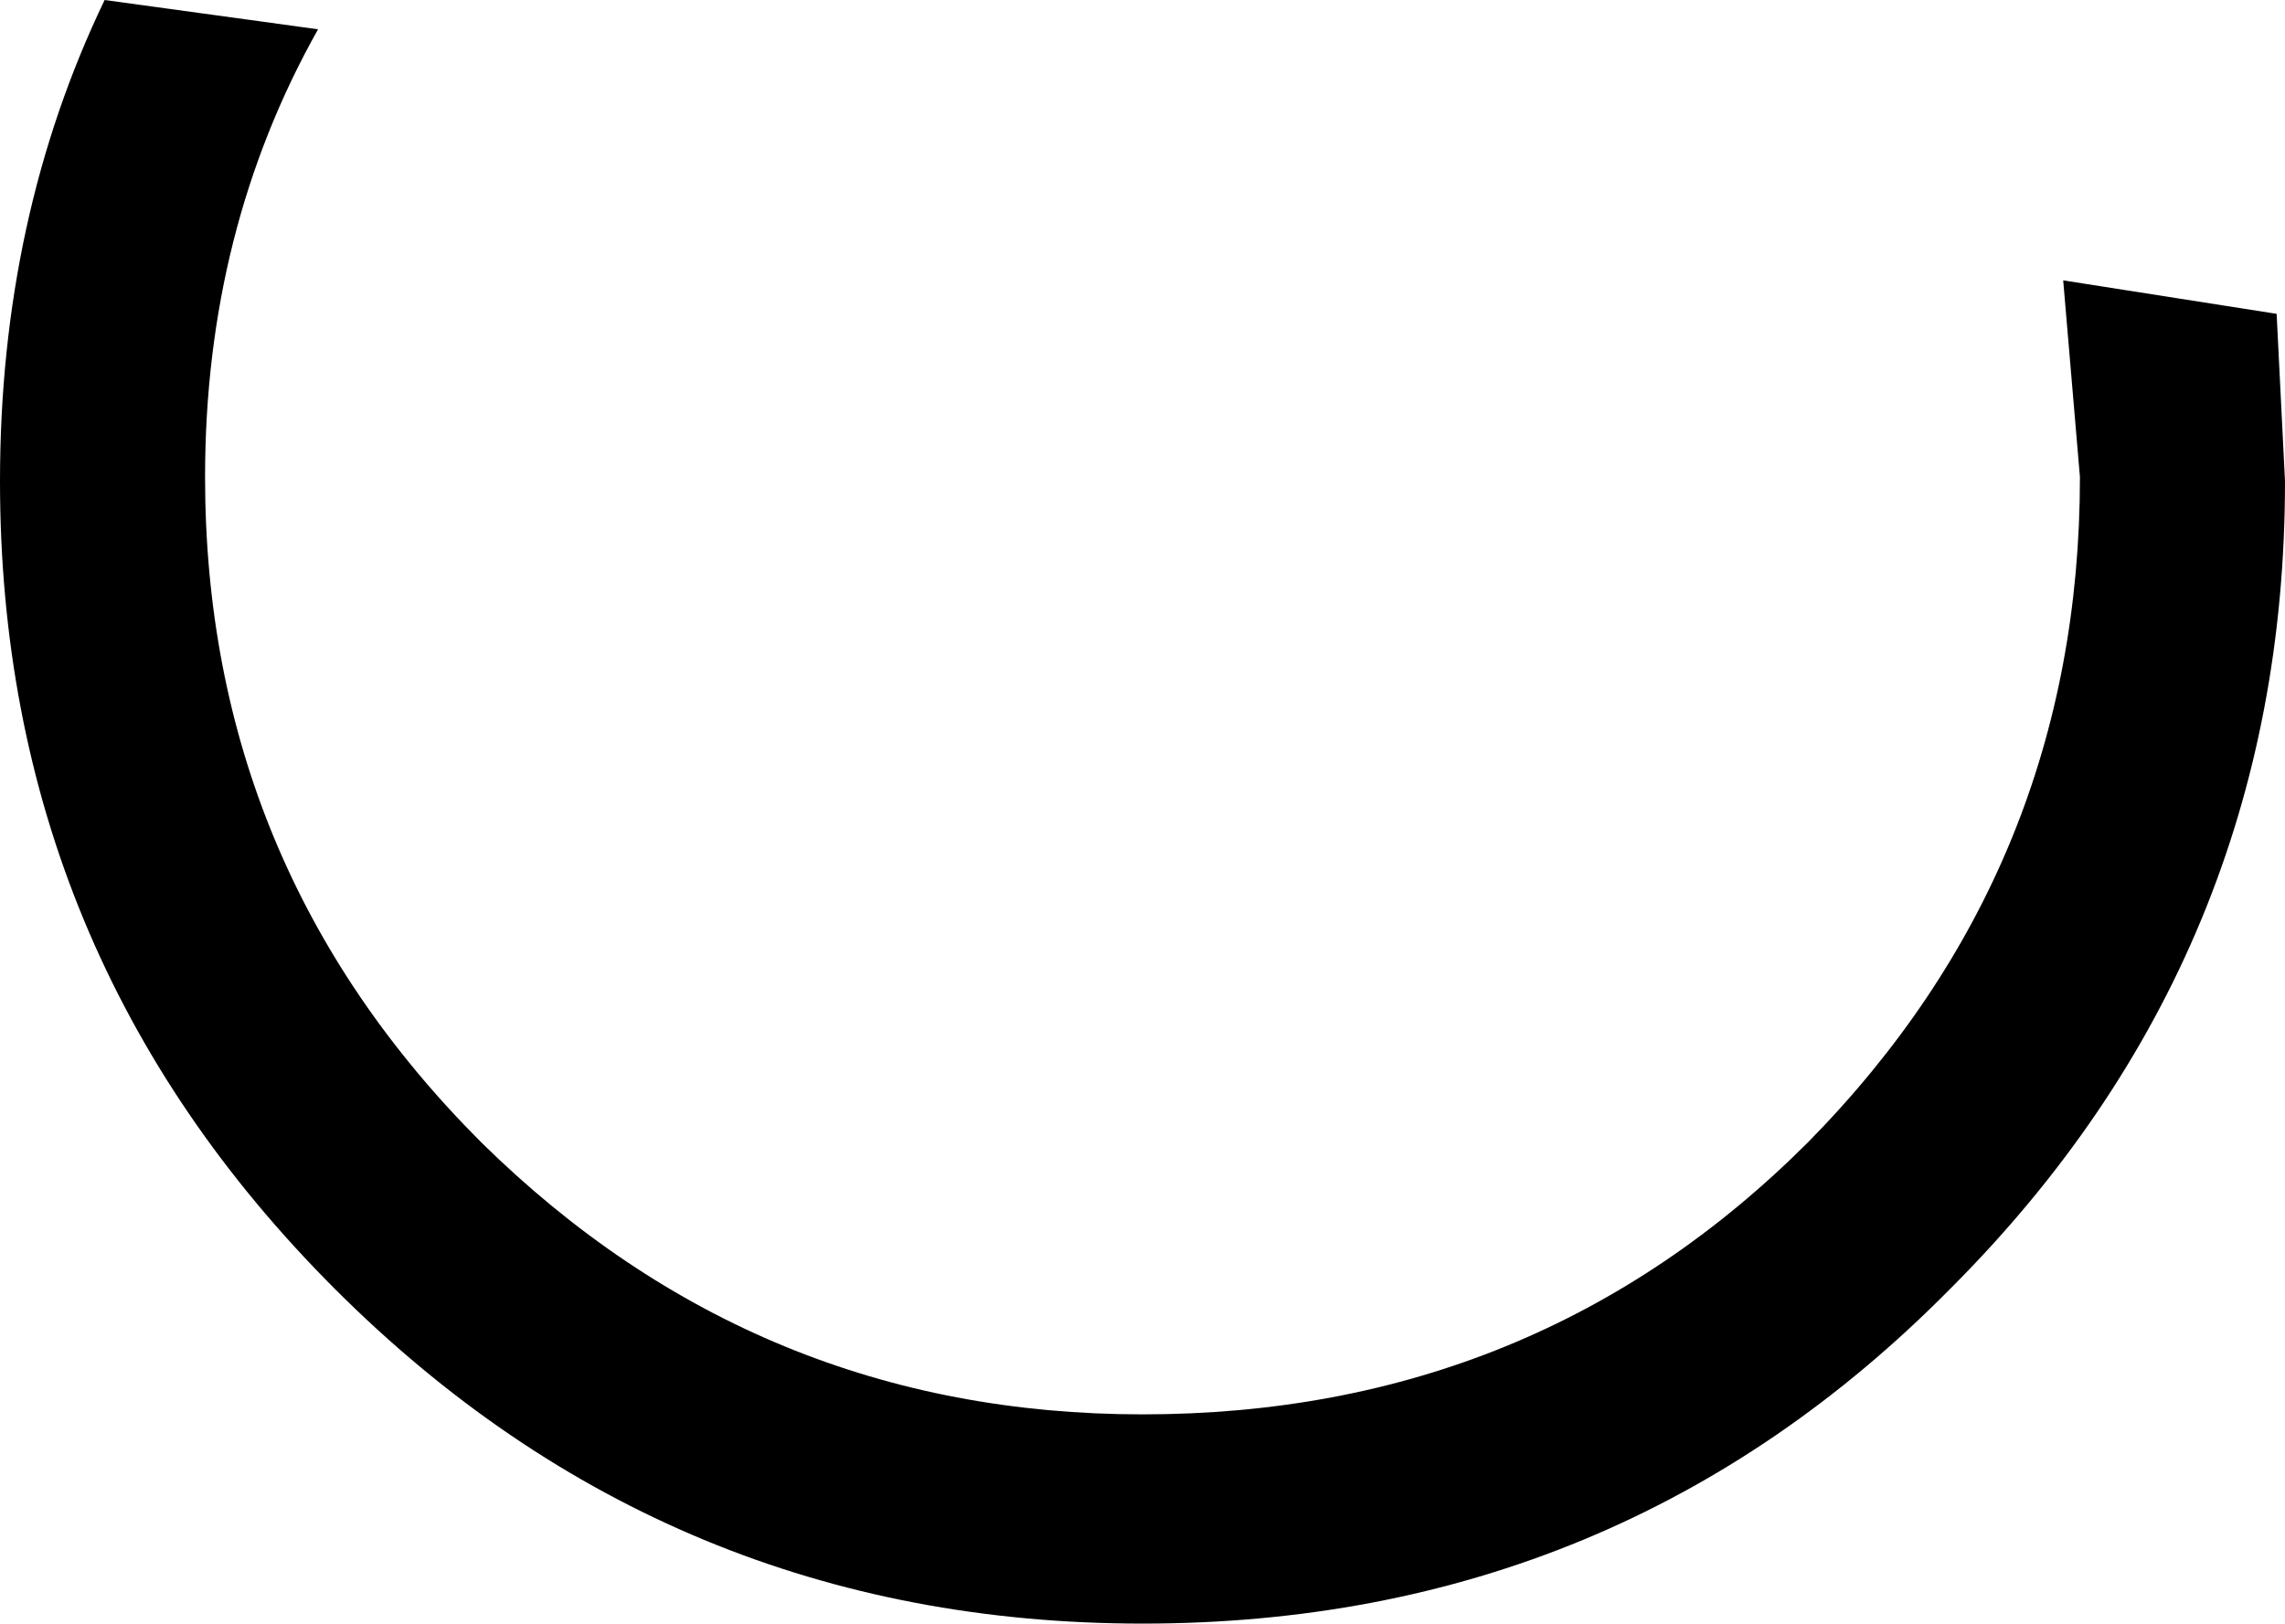 <?xml version="1.0" encoding="UTF-8" standalone="no"?>
<svg xmlns:xlink="http://www.w3.org/1999/xlink" height="19.4px" width="27.3px" xmlns="http://www.w3.org/2000/svg">
  <g transform="matrix(1.0, 0.0, 0.0, 1.0, 13.65, 9.7)">
    <path d="M13.55 -5.95 L13.65 -3.95 Q13.65 1.7 9.65 5.7 5.7 9.7 0.0 9.7 -5.65 9.7 -9.65 5.7 -13.65 1.7 -13.65 -3.95 -13.65 -7.1 -12.4 -9.7 L-9.85 -9.35 Q-11.2 -6.95 -11.2 -4.0 -11.2 0.65 -7.9 3.95 -4.6 7.2 0.0 7.2 4.7 7.2 7.95 3.95 11.2 0.65 11.2 -4.0 L11.0 -6.35 13.55 -5.95" fill="#000000" fill-rule="evenodd" stroke="none"/>
  </g>
</svg>
